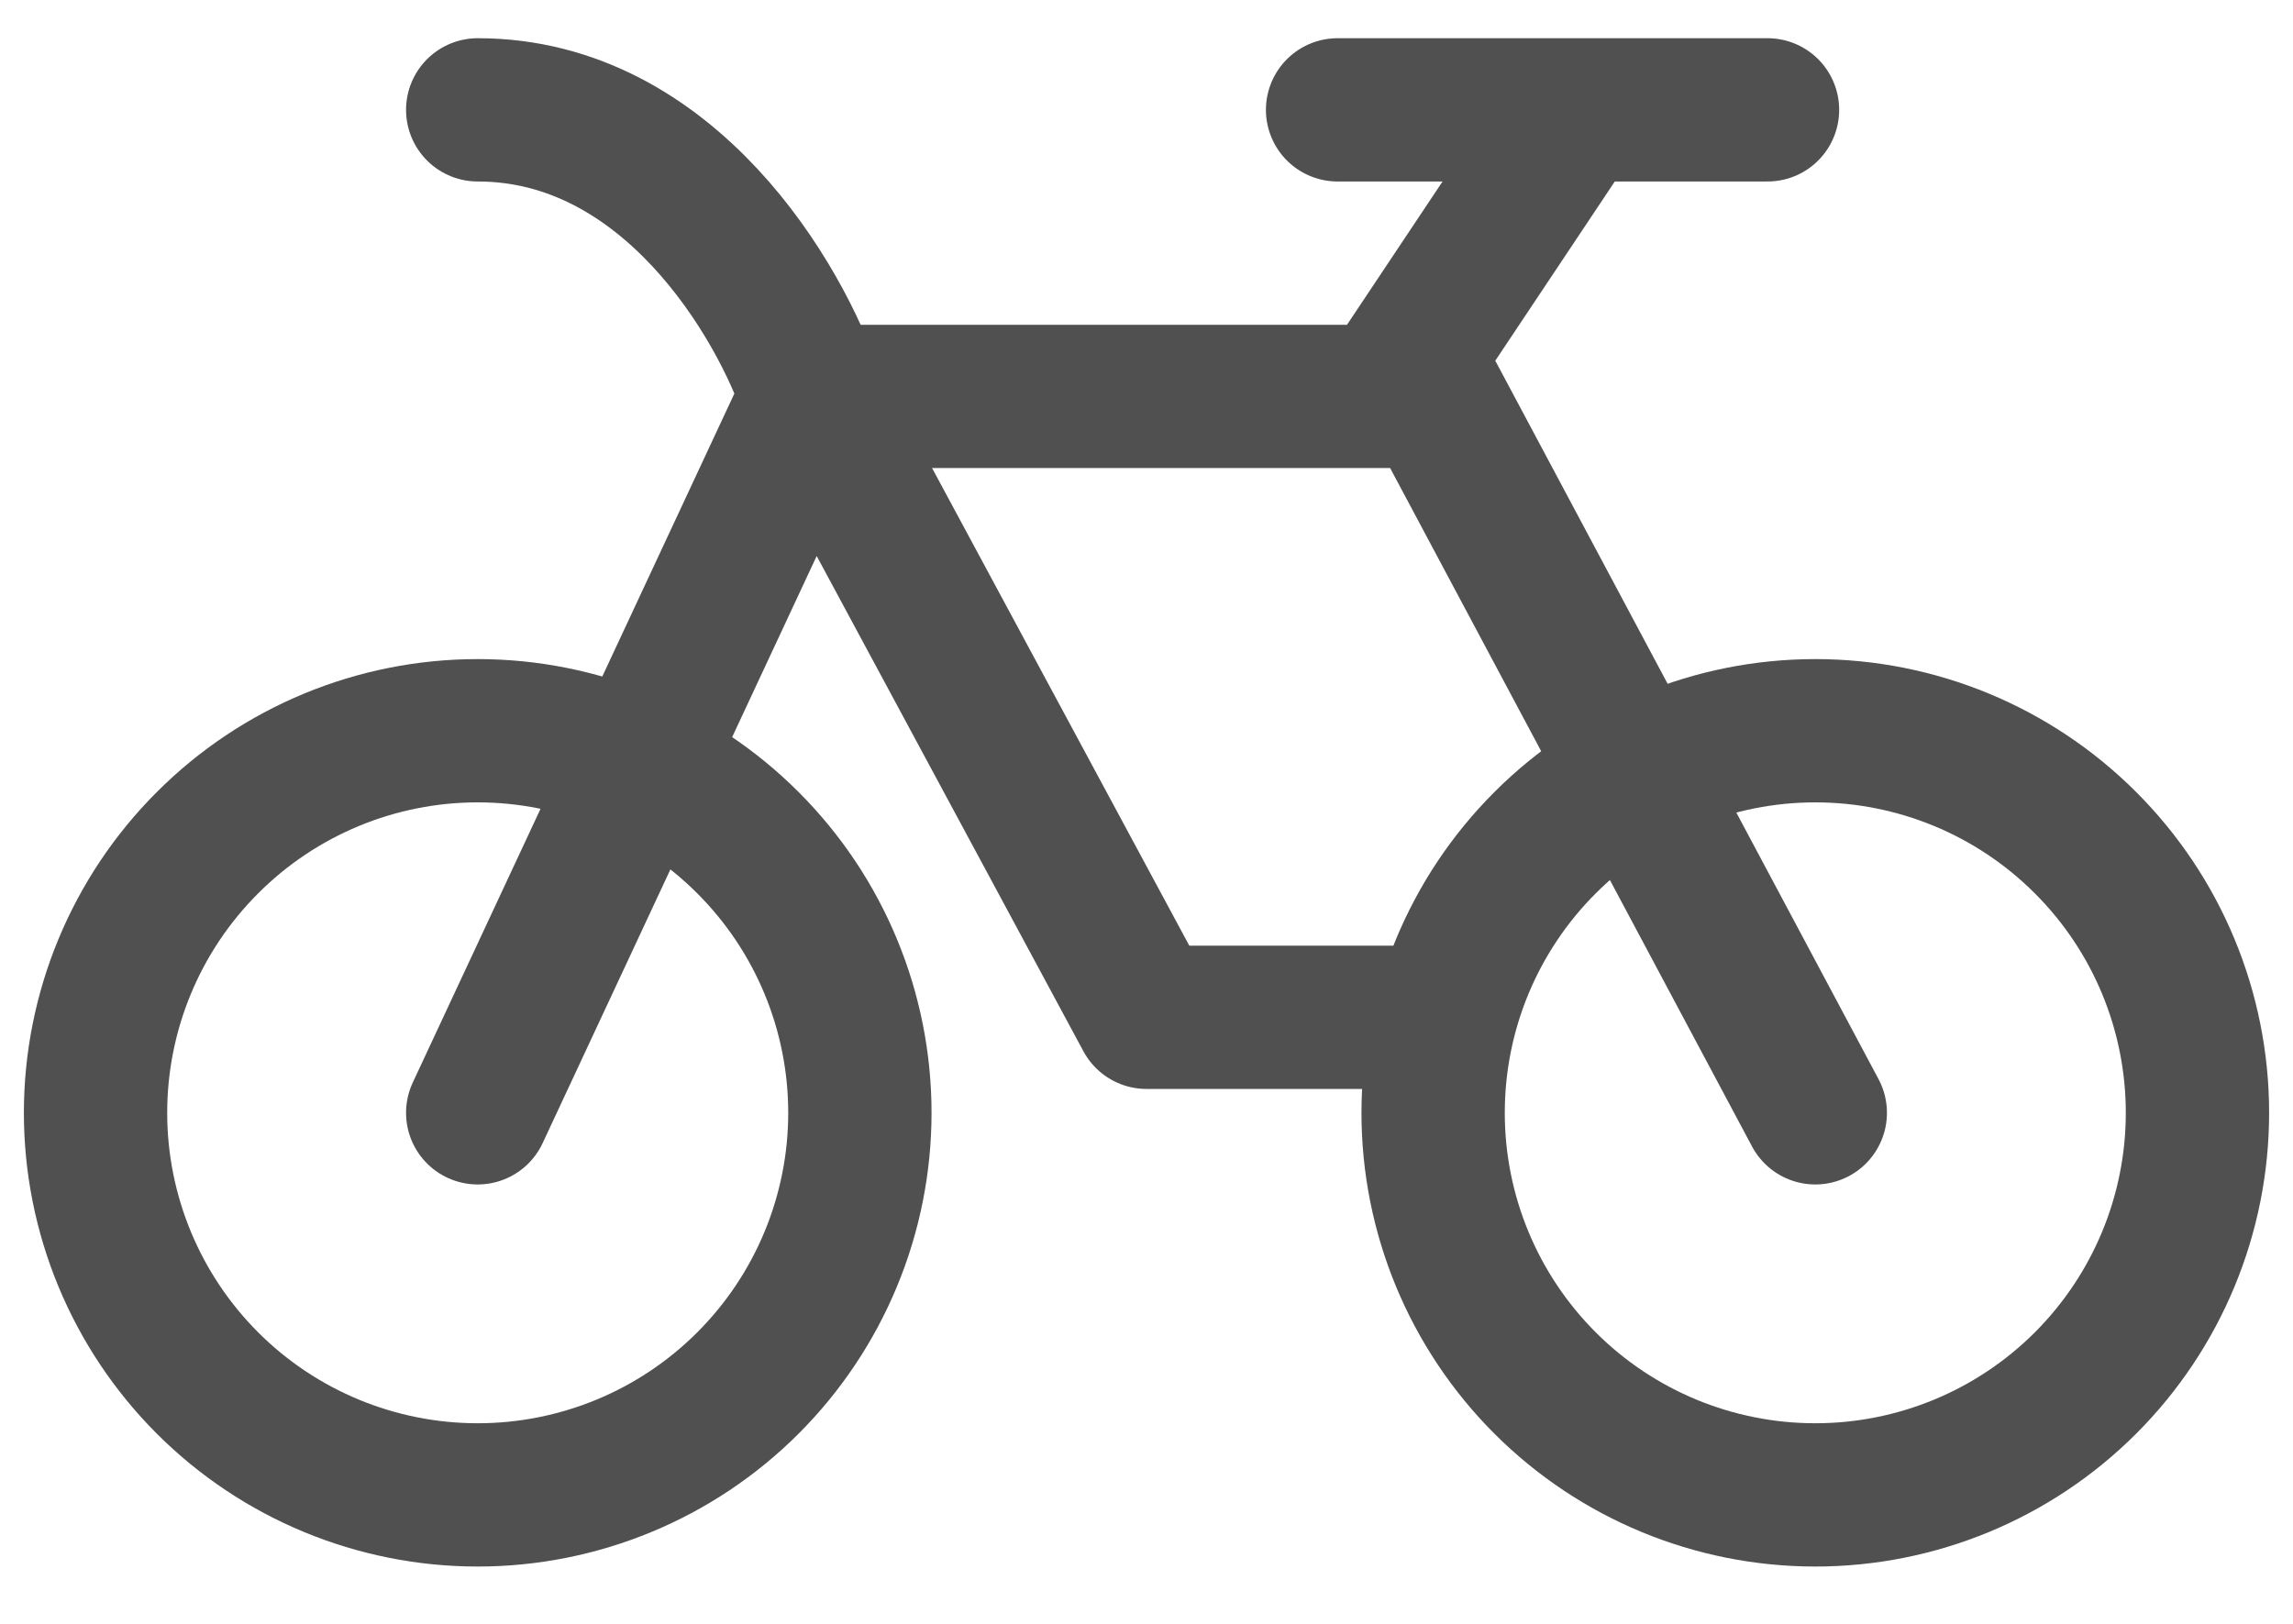 <svg width="24" height="17" viewBox="0 0 24 17" fill="none" xmlns="http://www.w3.org/2000/svg">
<path d="M8.5 4.15H14.5M19 11.65L15 4.15H14.5M14.5 4.15L16.5 1.15M16.5 1.15H14M16.5 1.15H18.5M5 15.65C6.061 15.65 7.078 15.229 7.828 14.479C8.579 13.728 9 12.711 9 11.65C9 10.589 8.579 9.572 7.828 8.822C7.078 8.071 6.061 7.65 5 7.65C3.939 7.65 2.922 8.071 2.172 8.822C1.421 9.572 1 10.589 1 11.65C1 12.711 1.421 13.728 2.172 14.479C2.922 15.229 3.939 15.65 5 15.65V15.65Z" stroke="#505050" stroke-width="1.5" stroke-linecap="round" stroke-linejoin="round"/>
<path d="M5 11.65L8.5 4.15L12 10.65H15M8.5 4.15C8.167 3.15 7 1.15 5 1.15" stroke="#505050" stroke-width="1.5" stroke-linecap="round" stroke-linejoin="round"/>
<path d="M19 15.65C20.061 15.65 21.078 15.229 21.828 14.479C22.579 13.728 23 12.711 23 11.65C23 10.589 22.579 9.572 21.828 8.822C21.078 8.071 20.061 7.65 19 7.65C17.939 7.65 16.922 8.071 16.172 8.822C15.421 9.572 15 10.589 15 11.65C15 12.711 15.421 13.728 16.172 14.479C16.922 15.229 17.939 15.65 19 15.65Z" stroke="#505050" stroke-width="1.5" stroke-linecap="round" stroke-linejoin="round"/>
</svg>
